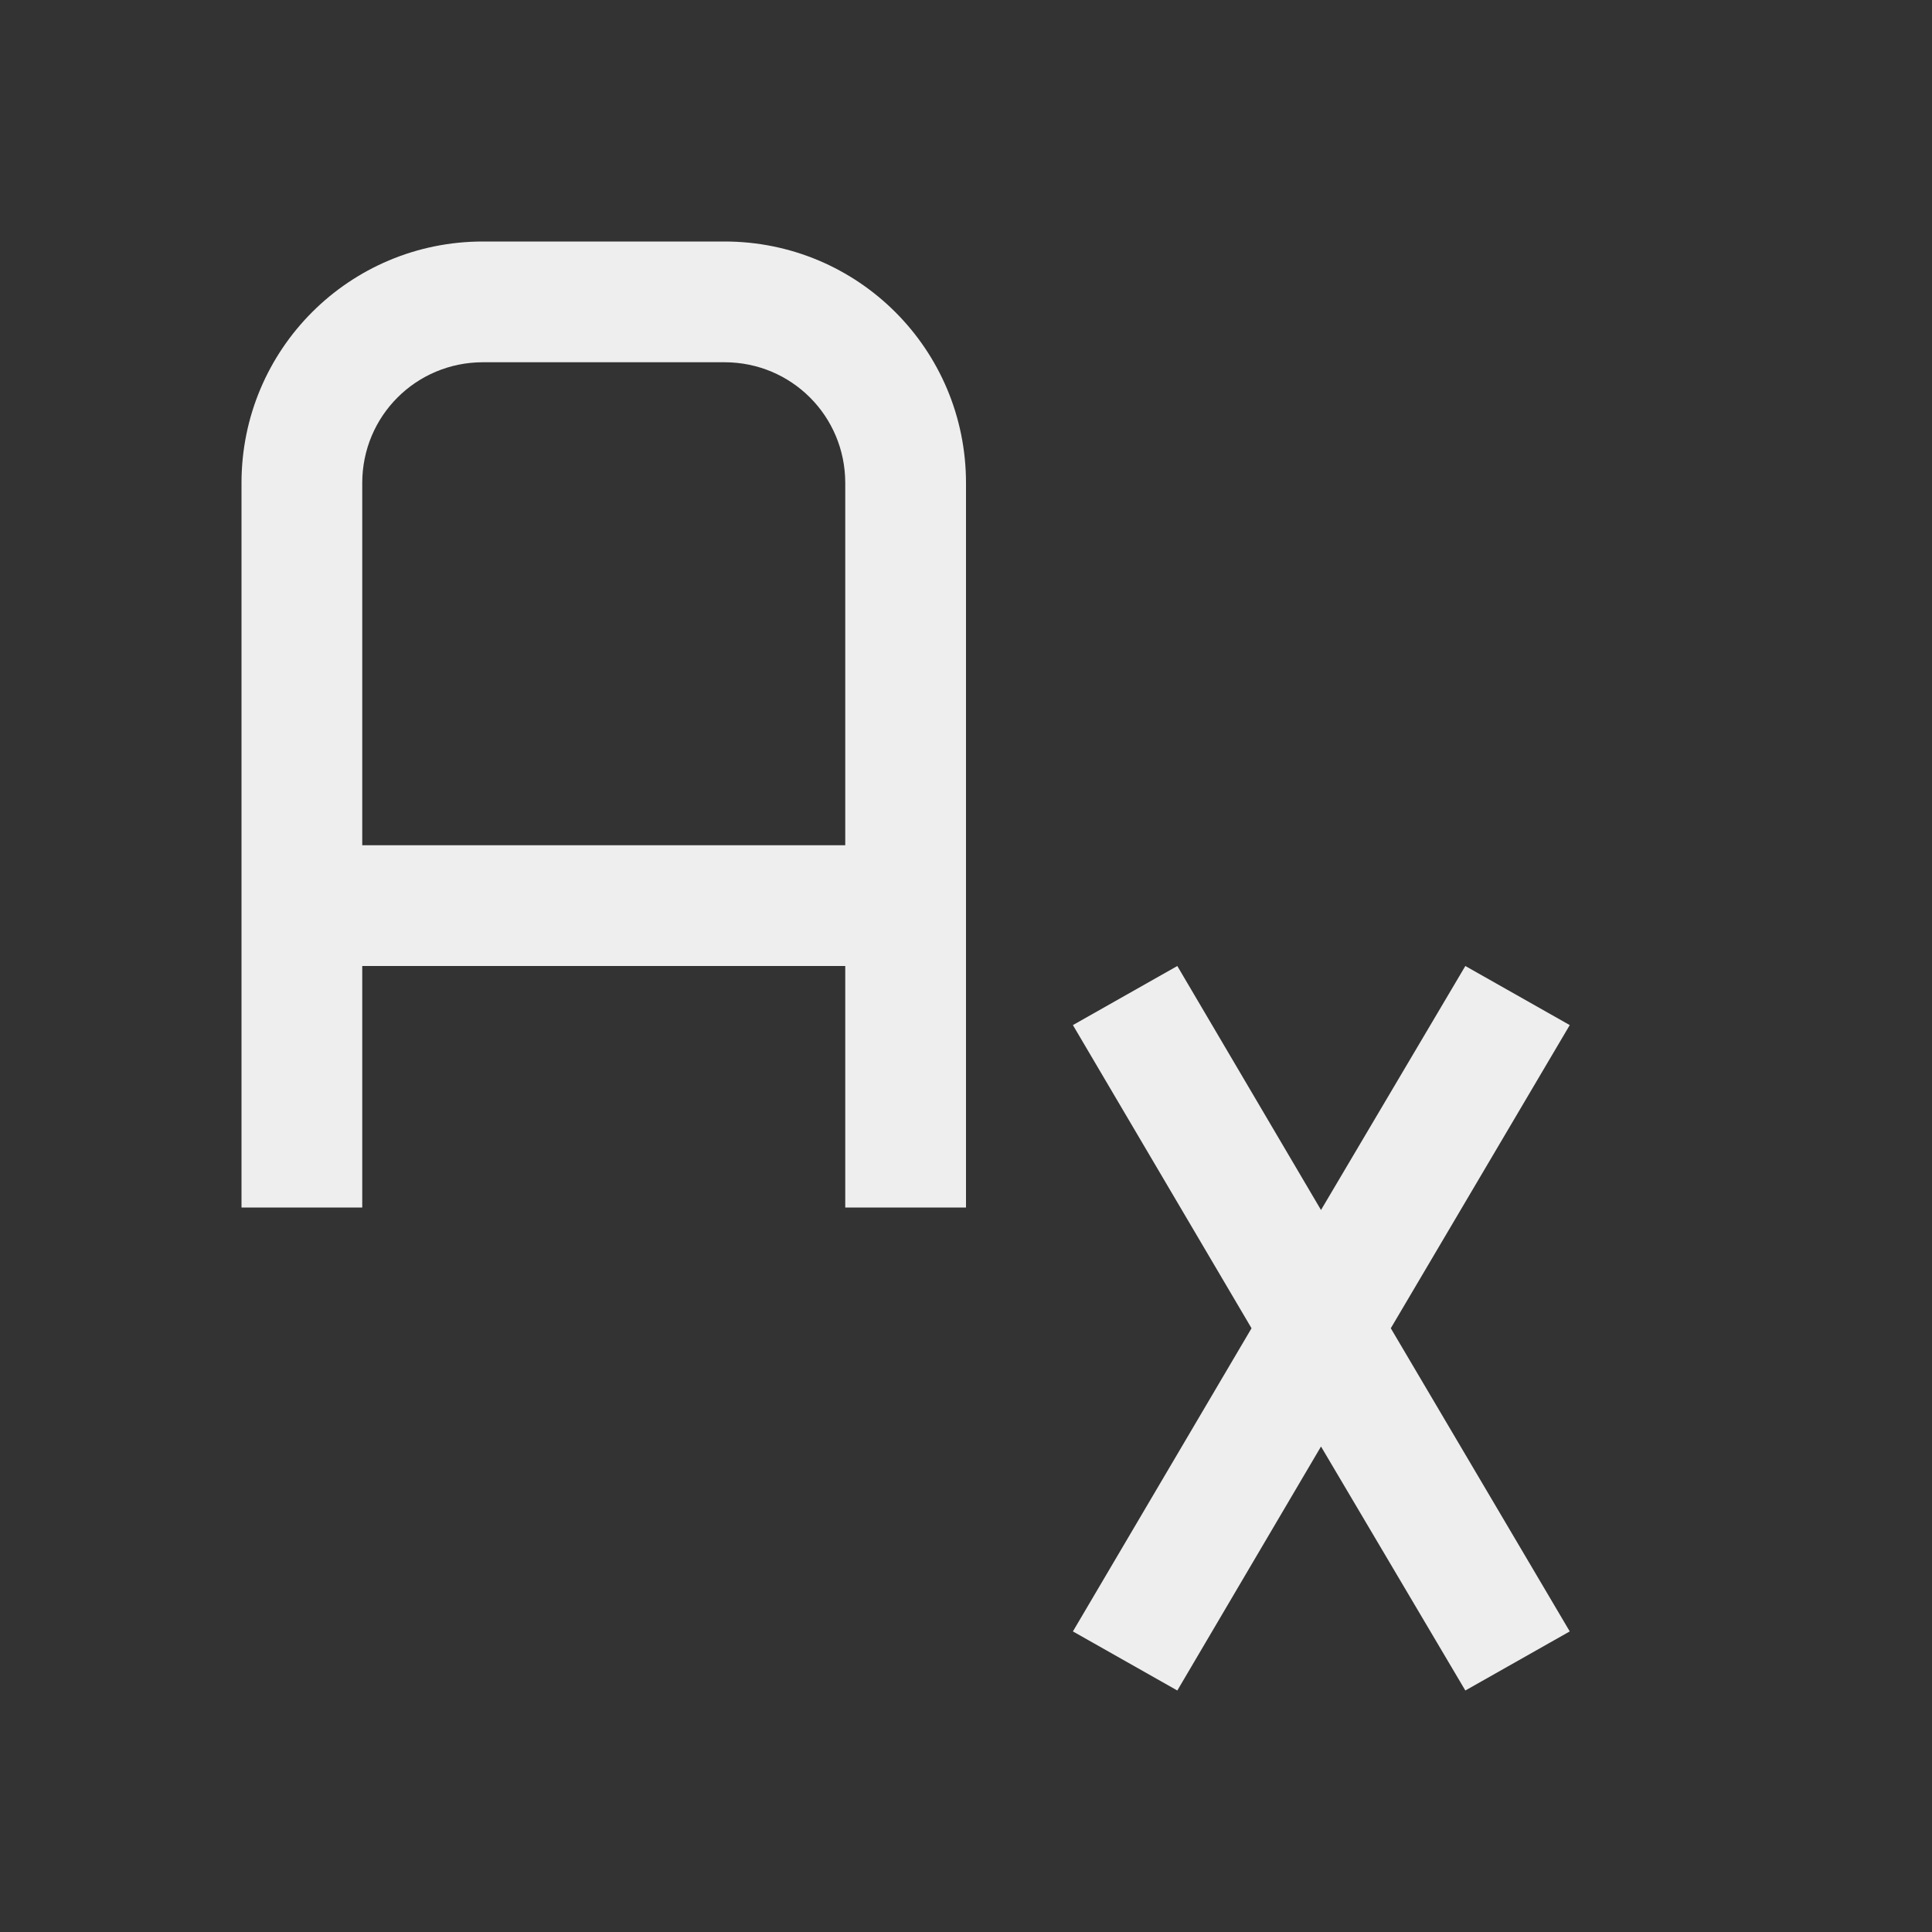 
<svg xmlns="http://www.w3.org/2000/svg" xmlns:xlink="http://www.w3.org/1999/xlink" width="24px" height="24px" viewBox="0 0 24 24" version="1.1">
<rect x="0" y="0" width="24" height="24" fill="#333333" stroke="none"/>
<g id="surface1">
<defs>
  <style id="current-color-scheme" type="text/css">
   .ColorScheme-Text { color:#eeeeee; } .ColorScheme-Highlight { color:#424242; }
  </style>
 </defs>
<path style="fill:currentColor" class="ColorScheme-Text" d="M 6 3 C 4.34 3 3 4.34 3 6 L 3 15 L 4.5 15 L 4.5 12 L 10.5 12 L 10.5 15 L 12 15 L 12 6 C 12 4.34 10.66 3 9 3 Z M 6 4.5 L 9 4.5 C 9.832 4.5 10.5 5.168 10.5 6 L 10.5 10.5 L 4.5 10.5 L 4.5 6 C 4.5 5.168 5.168 4.5 6 4.5 Z M 14.625 12 L 13.328 12.734 L 15.547 16.5 L 13.328 20.266 L 14.625 21 L 16.41 17.969 L 18.203 21 L 19.5 20.266 L 17.277 16.5 L 19.5 12.734 L 18.203 12 L 16.41 15.031 Z M 14.625 12 "/>
</g>
</svg>

